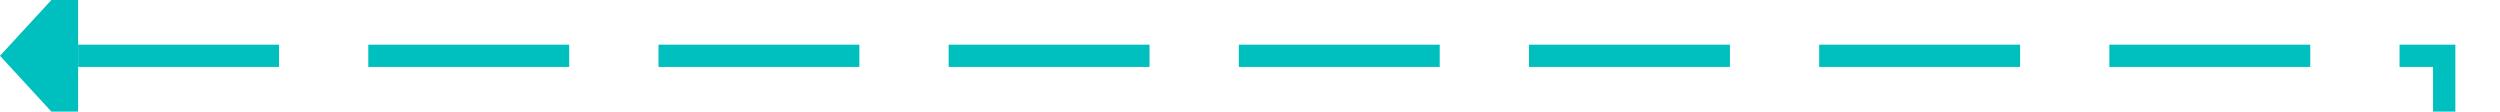 ﻿<?xml version="1.0" encoding="utf-8"?>
<svg version="1.1" xmlns:xlink="http://www.w3.org/1999/xlink" width="224px" height="10px" preserveAspectRatio="xMinYMid meet" viewBox="5190 472  224 8" xmlns="http://www.w3.org/2000/svg">
  <path d="M 4579 752  L 5409 752  L 5409 476  L 5196 476  " stroke-width="2" stroke-dasharray="18,8" stroke="#00bfbf" fill="none" />
  <path d="M 5197 468.4  L 5190 476  L 5197 483.6  L 5197 468.4  Z " fill-rule="nonzero" fill="#00bfbf" stroke="none" />
</svg>
